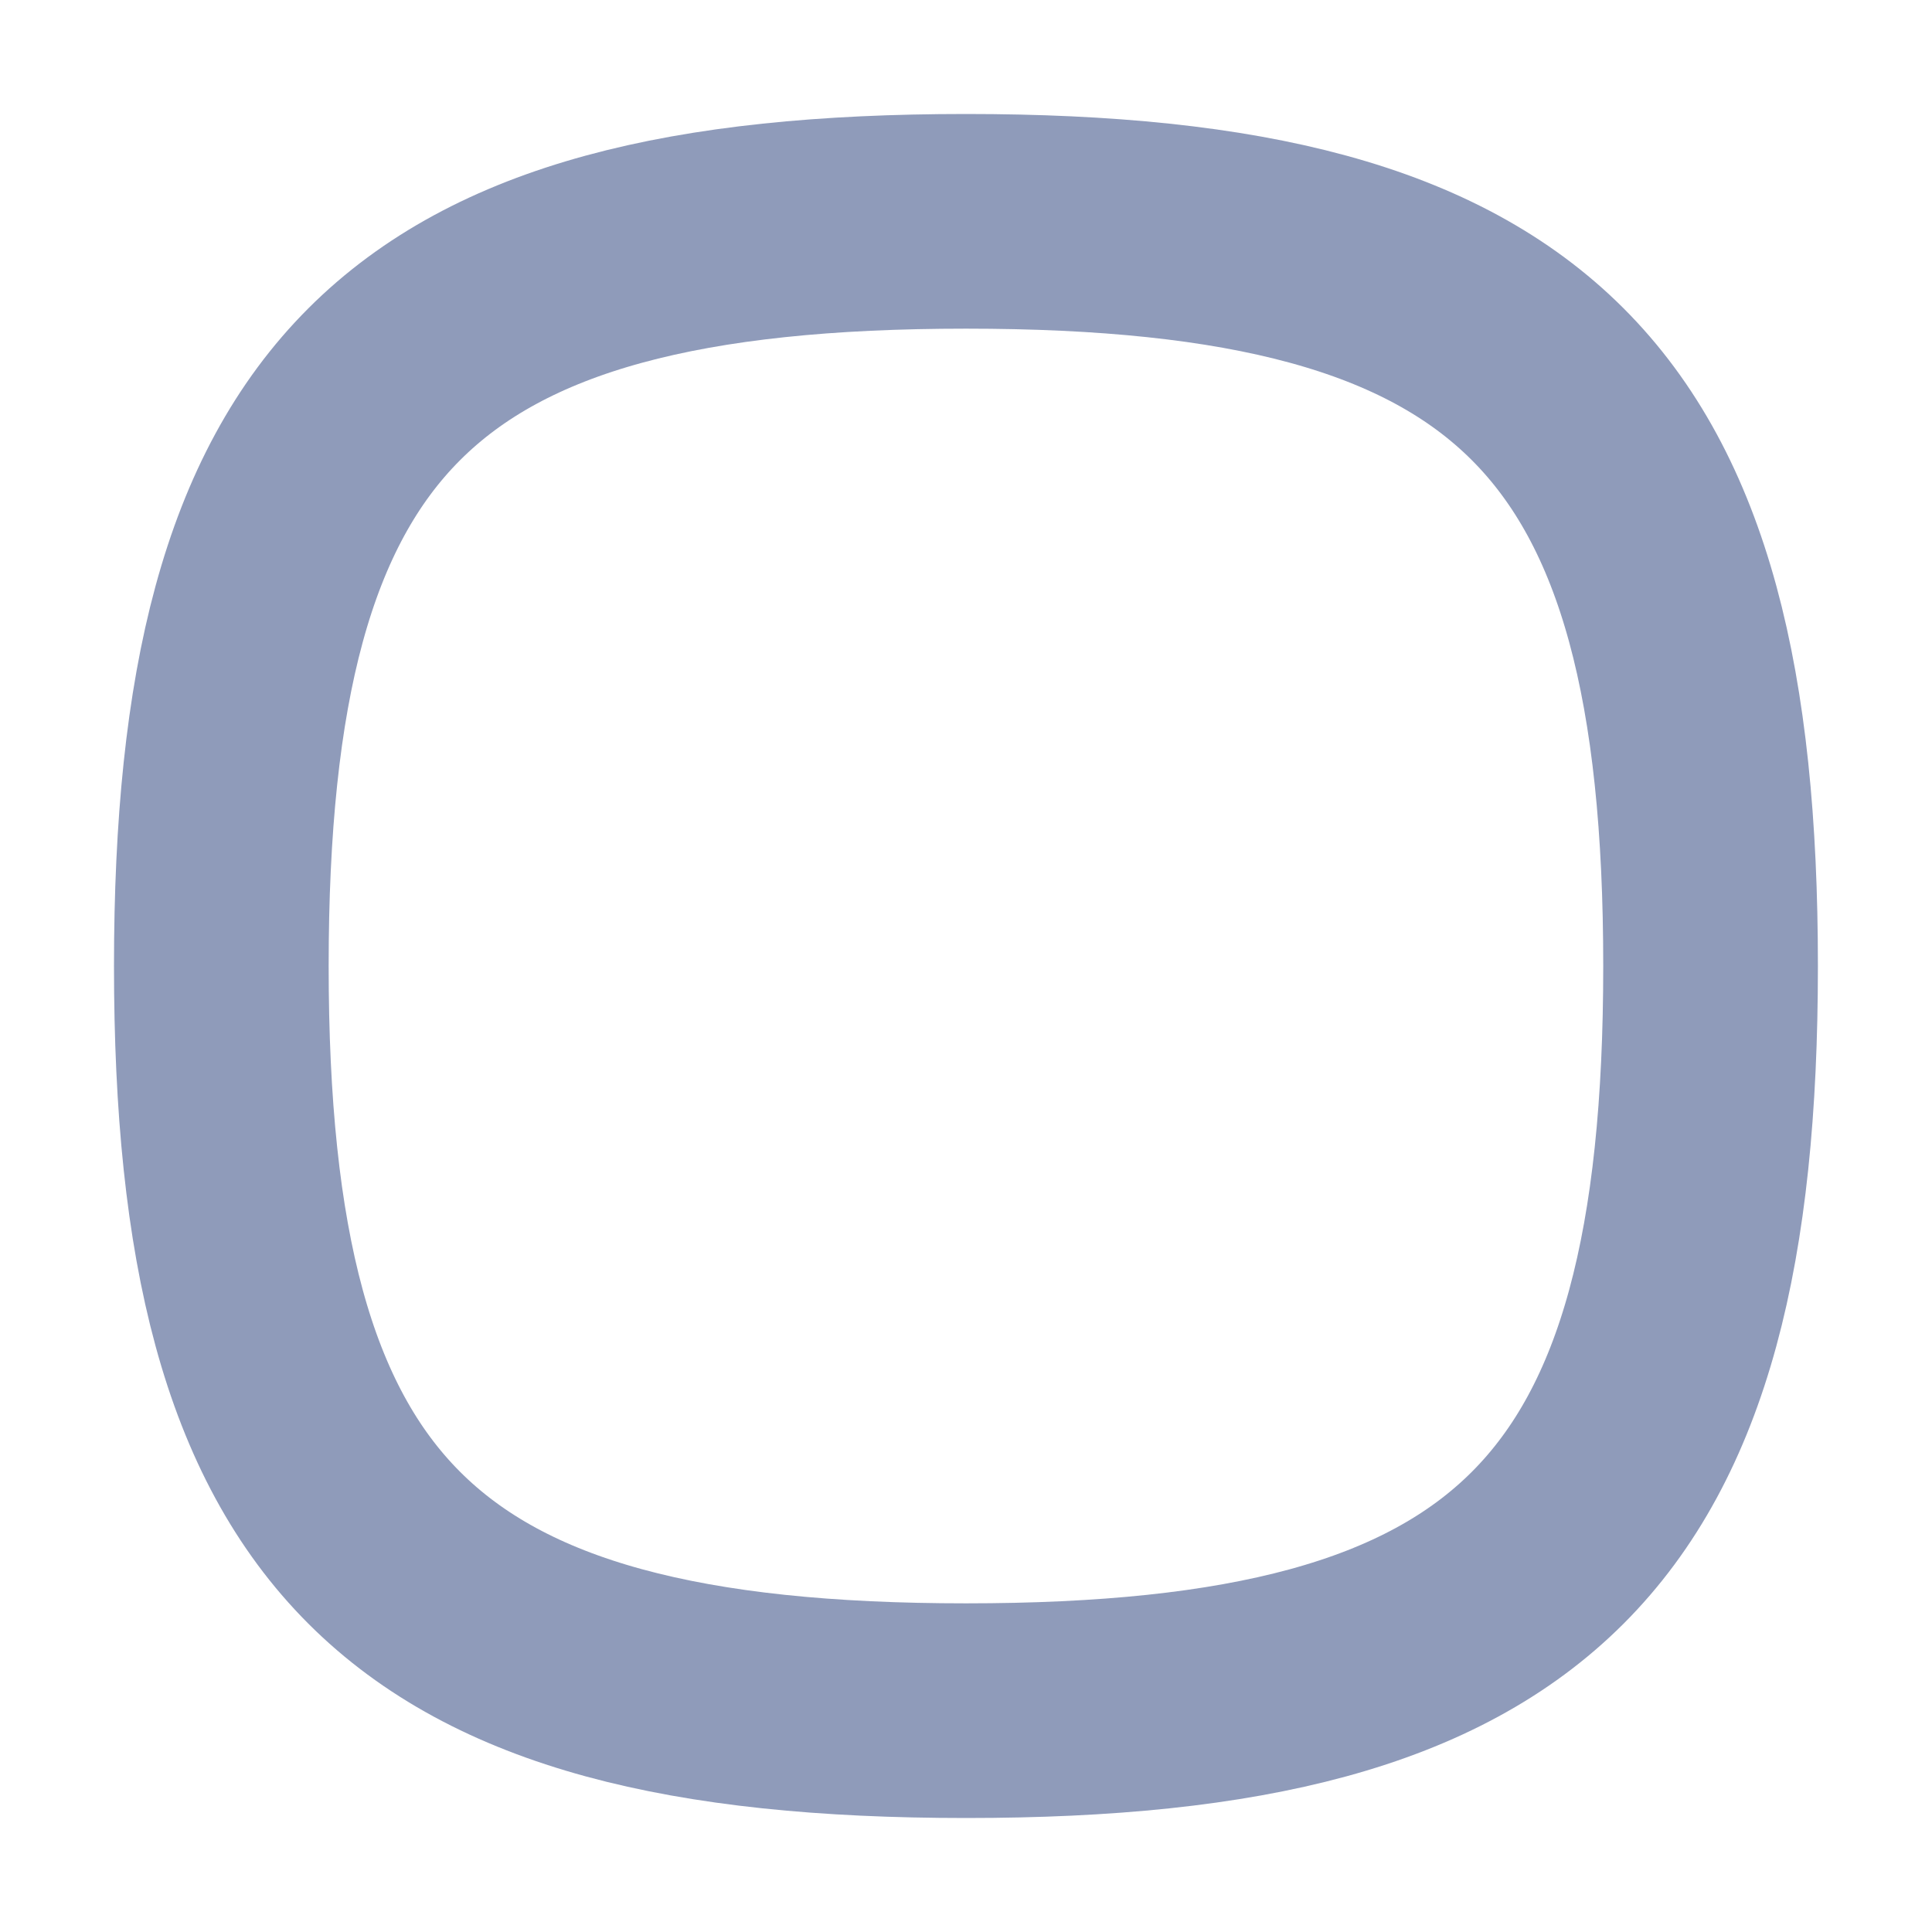 <svg width="18" height="18" viewBox="0 0 18 18" fill="none" xmlns="http://www.w3.org/2000/svg">
<g id="Curved Tick Square">
<g id="Tick Square">
<path id="Stroke 2" fill-rule="evenodd" clip-rule="evenodd" d="M2.062 9C2.062 14.203 3.797 15.938 9 15.938C14.203 15.938 15.937 14.203 15.937 9C15.937 3.797 14.203 2.062 9 2.062C3.797 2.062 2.062 3.797 2.062 9Z" stroke="#8F9BBA" stroke-width="2" stroke-linecap="round" stroke-linejoin="round"/>
</g>
</g>
</svg>
